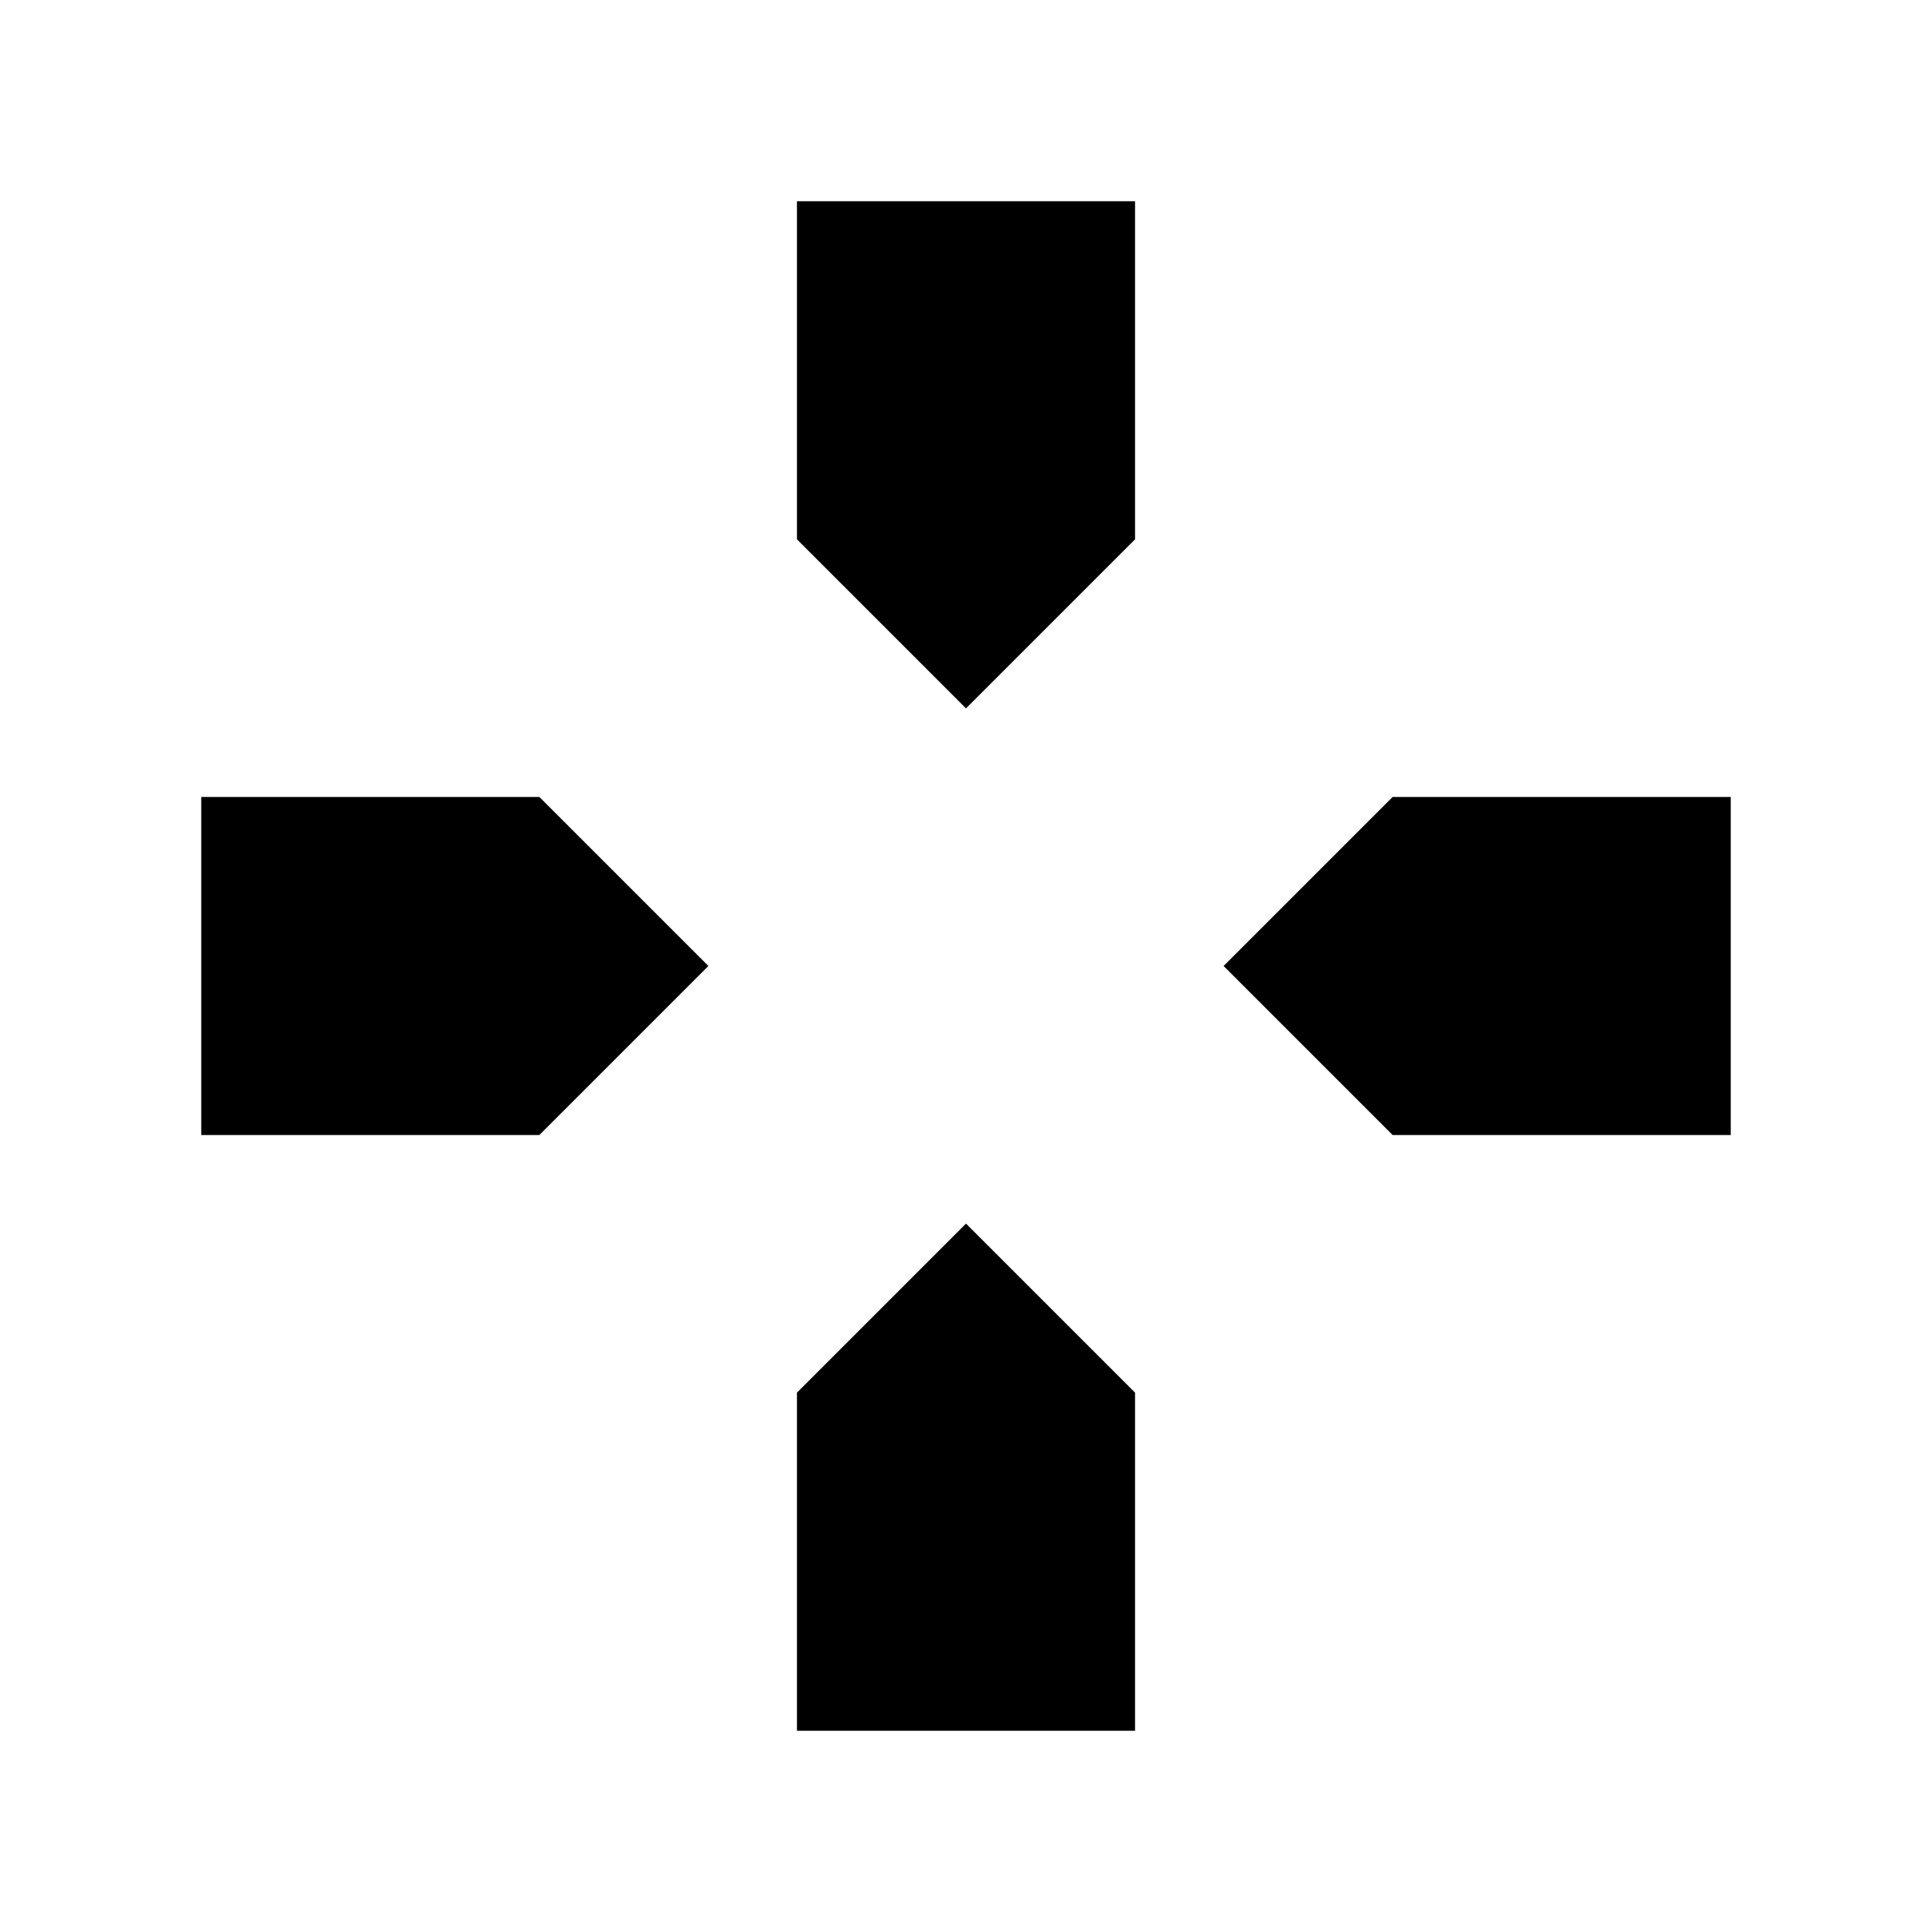 <svg xmlns="http://www.w3.org/2000/svg" height="24" viewBox="0 96 960 960" width="24"><path d="m480 448-84-84V196h168v168l-84 84Zm212 212-84-84 84-84h168v168H692Zm-592 0V492h168l84 84-84 84H100Zm296 296V788l84-84 84 84v168H396Z"/></svg>